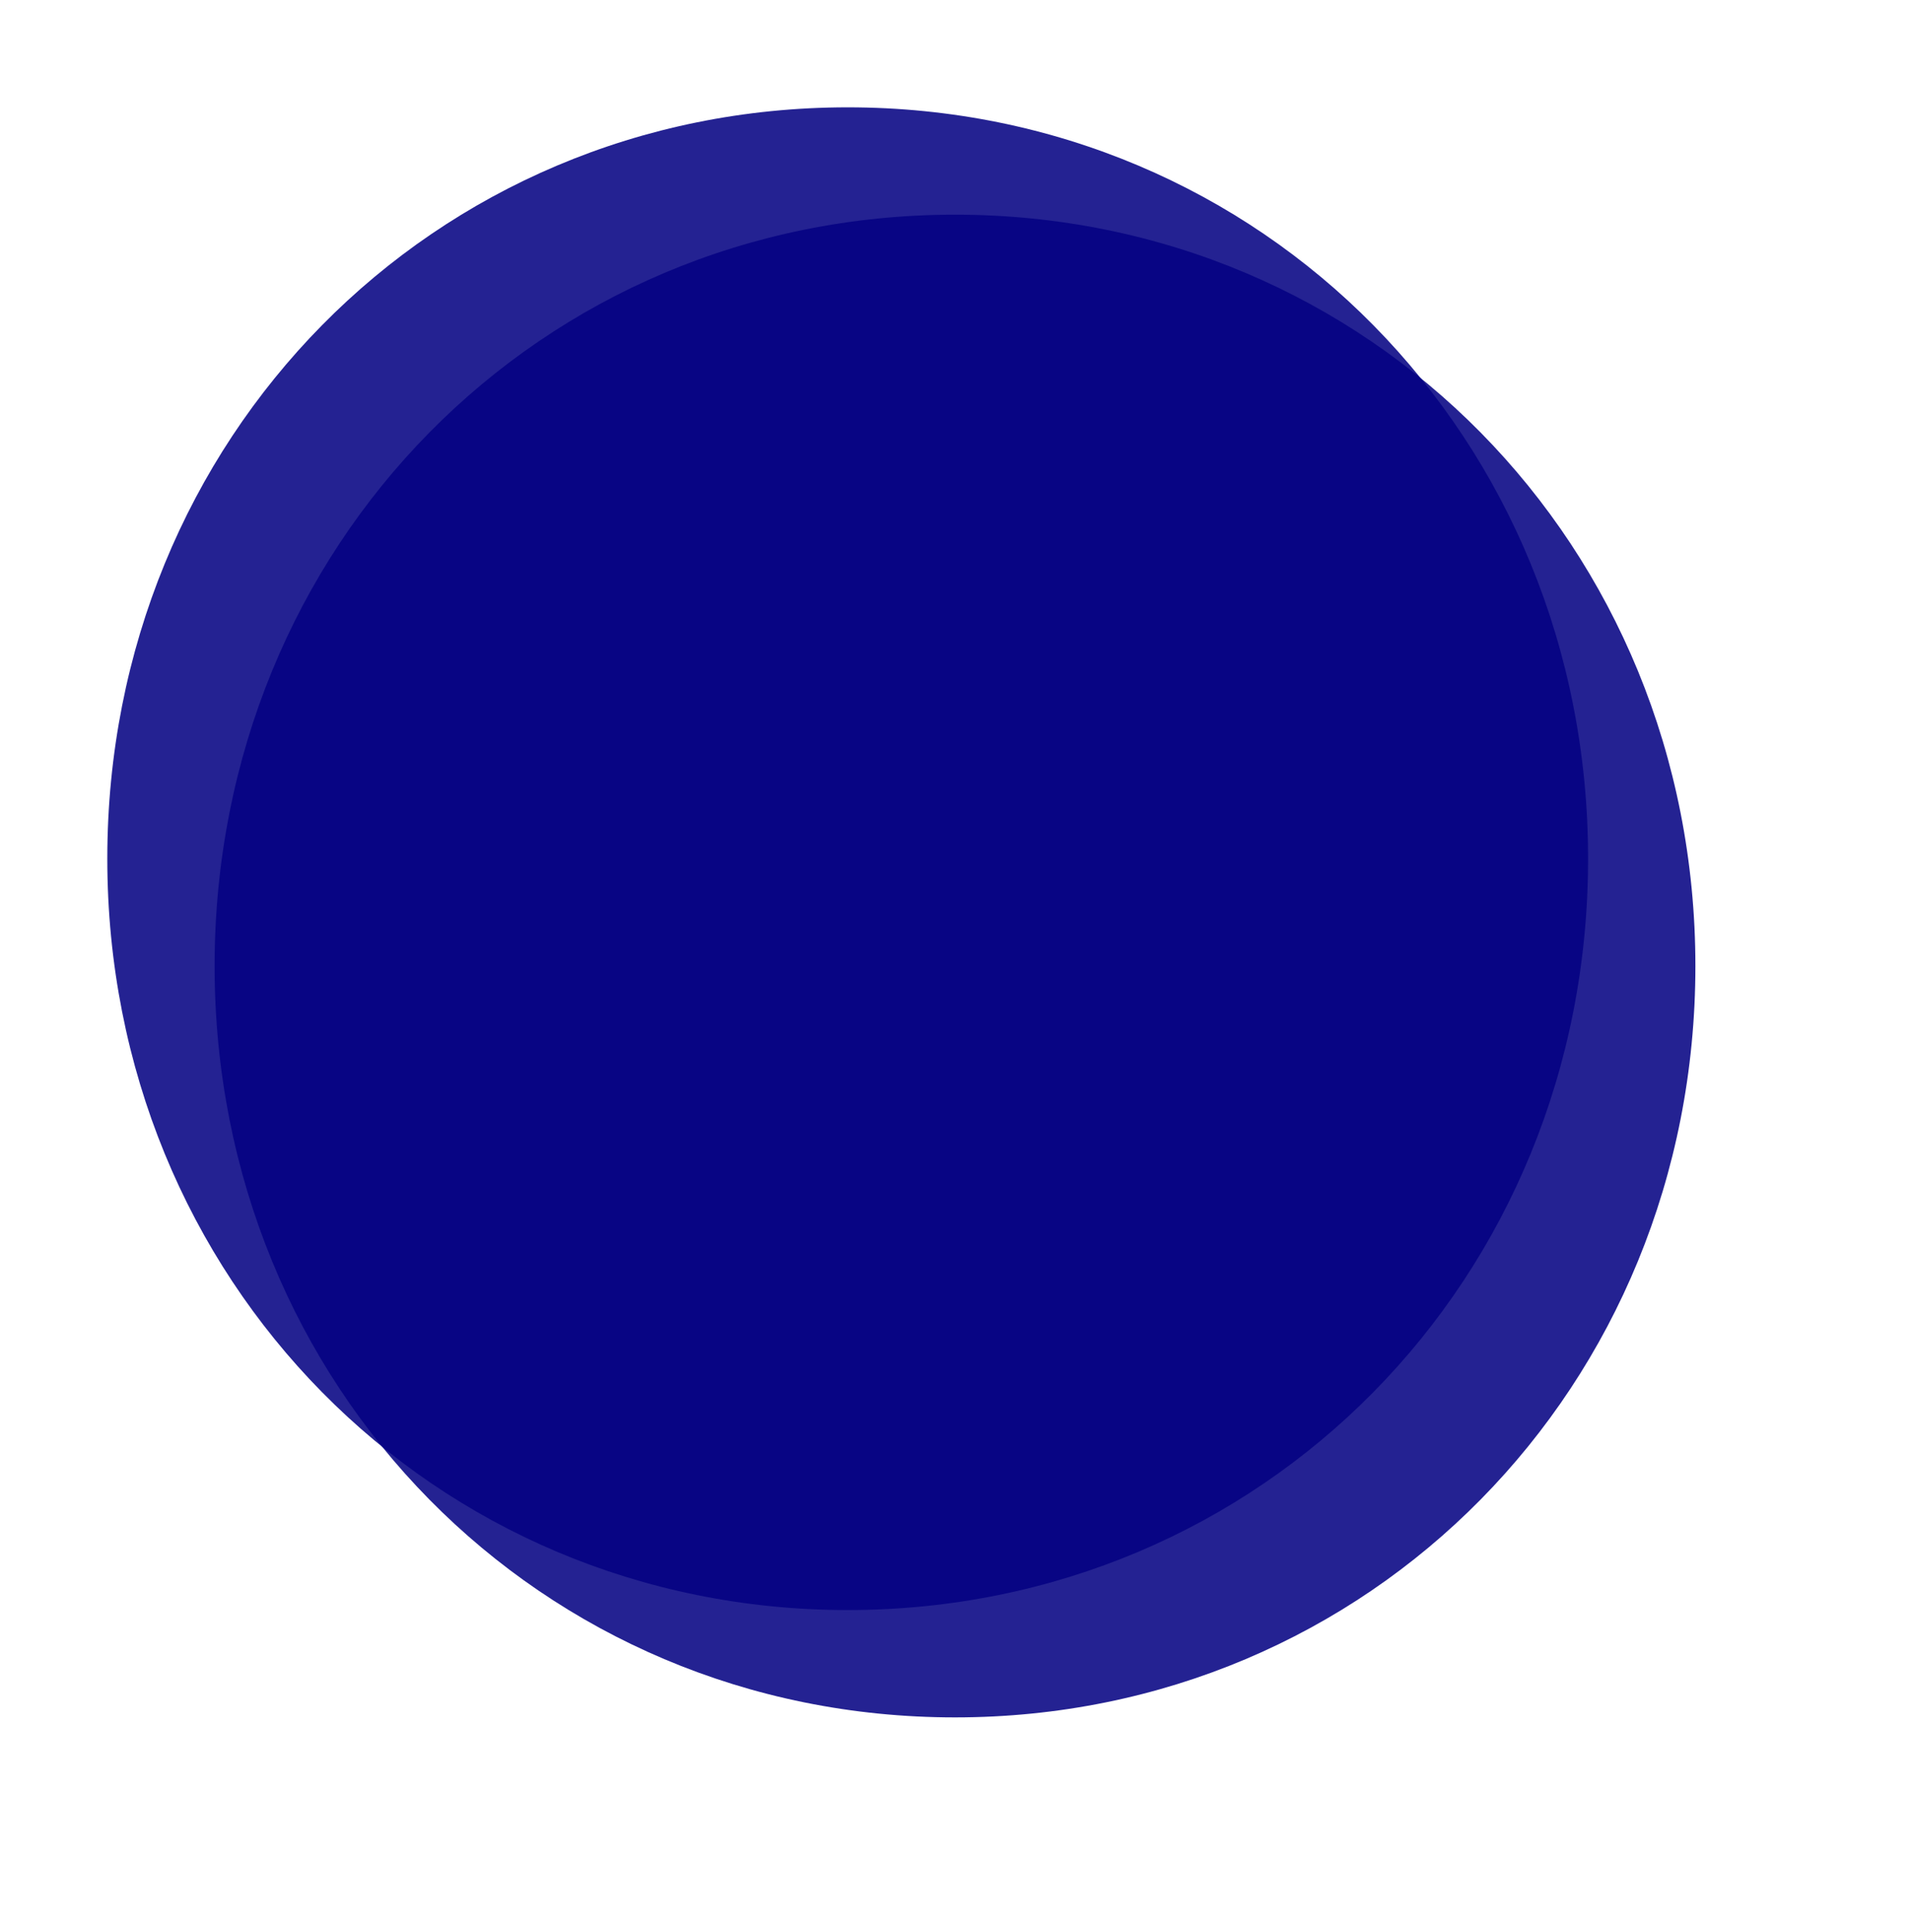 ﻿<?xml version="1.0" encoding="utf-8"?>
<svg version="1.1" xmlns:xlink="http://www.w3.org/1999/xlink" width="89px" height="90px" xmlns="http://www.w3.org/2000/svg">
  <defs>
    <filter x="385px" y="2004px" width="89px" height="90px" filterUnits="userSpaceOnUse" id="filter183">
      <feOffset dx="5" dy="5" in="SourceAlpha" result="shadowOffsetInner" />
      <feGaussianBlur stdDeviation="5" in="shadowOffsetInner" result="shadowGaussian" />
      <feComposite in2="shadowGaussian" operator="atop" in="SourceAlpha" result="shadowComposite" />
      <feColorMatrix type="matrix" values="0 0 0 0 0  0 0 0 0 0  0 0 0 0 0  0 0 0 0.349 0  " in="shadowComposite" />
    </filter>
    <g id="widget184">
      <path d="M 424.5 2009  C 443.82 2009  459 2024.4  459 2044  C 459 2063.6  443.82 2079  424.5 2079  C 405.18 2079  390 2063.6  390 2044  C 390 2024.4  405.18 2009  424.5 2009  Z " fill-rule="nonzero" fill="#040282" stroke="none" fill-opacity="0.871" />
    </g>
  </defs>
  <g transform="matrix(1 0 0 1 -385 -2004 )">
    <use xlink:href="#widget184" filter="url(#filter183)" />
    <use xlink:href="#widget184" />
  </g>
</svg>